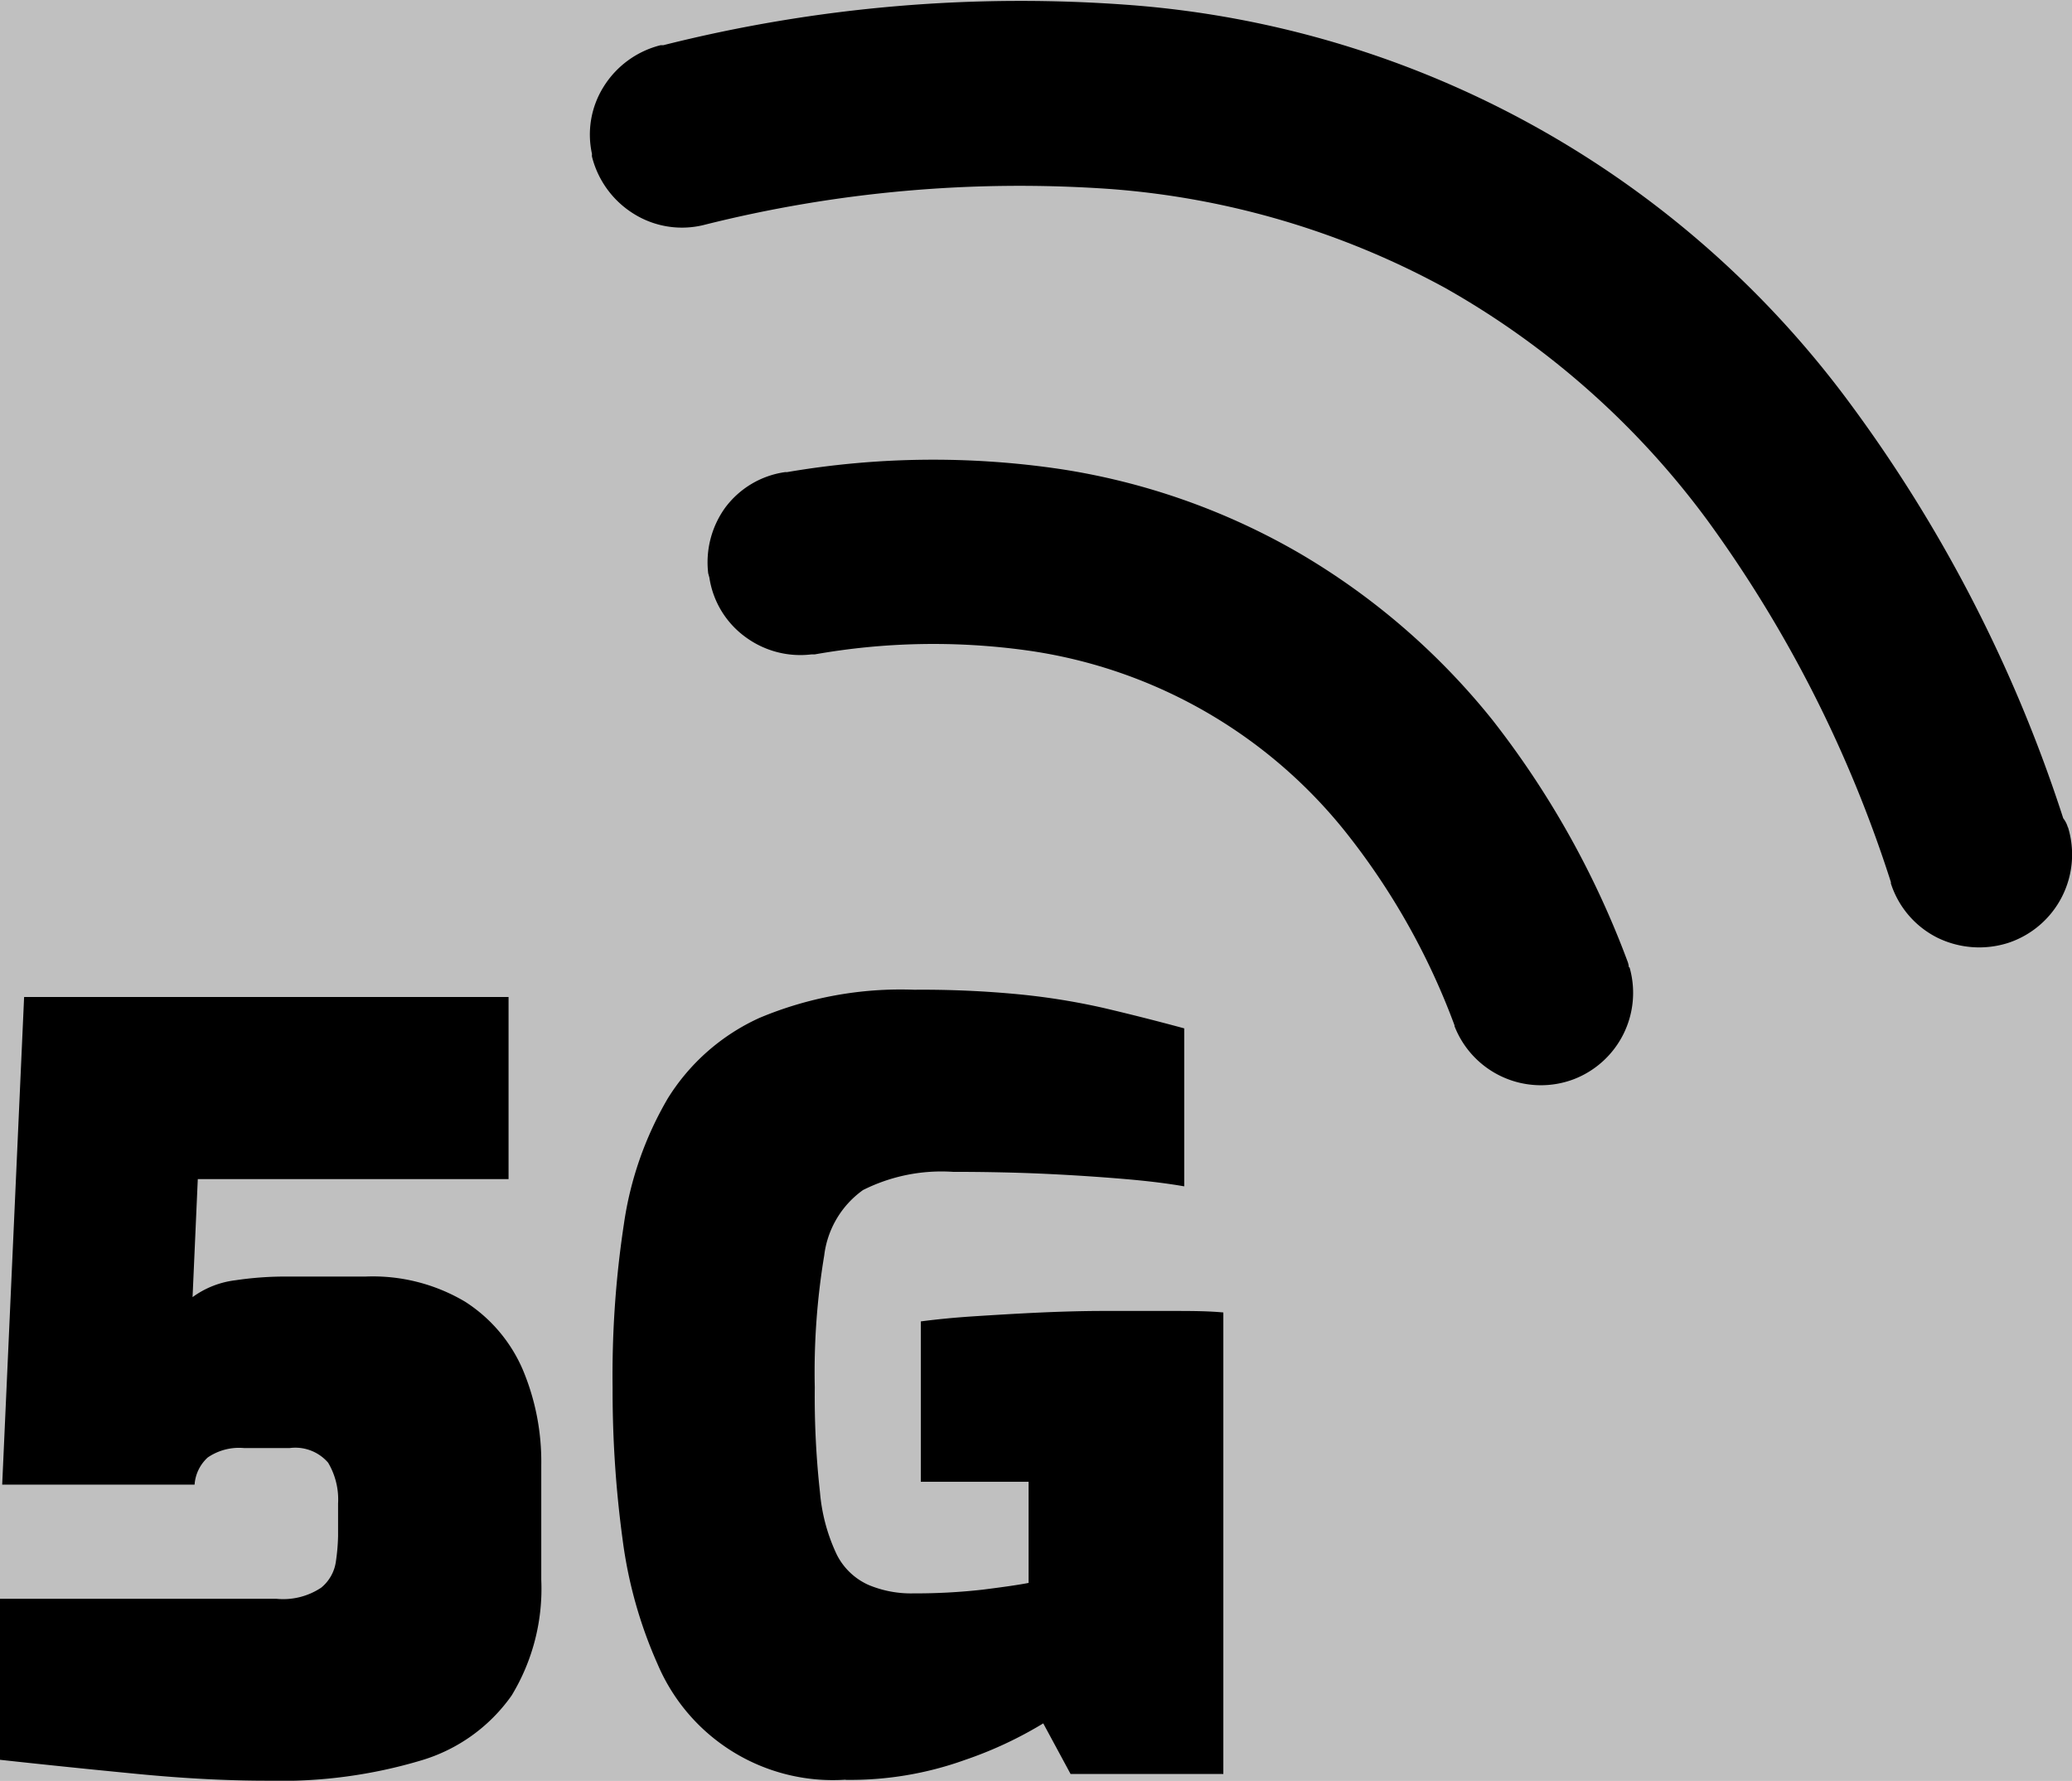 <svg id="Layer_1" data-name="Layer 1" xmlns="http://www.w3.org/2000/svg" viewBox="0 0 122.88 105.61">
  <rect x="0" y="0" width="122.88" height="105.61" fill="#808080" stroke="none"/>
  <!-- White background, no rounded corners, 0.5 opacity -->
  <rect x="0" y="0" width="122.88" height="105.61" fill="white" opacity="0.5"/>
  <title>5g</title>
  <path d="M96.64,57.37A5.49,5.49,0,0,1,93.35,64h0a5.5,5.5,0,0,1-7.09-3.14l0-.05a41.58,41.58,0,0,0-6.18-11.11A29.38,29.38,0,0,0,60.87,38.57a40.36,40.36,0,0,0-12.55.24h0l-.19,0a5.48,5.48,0,0,1-3.88-1,5.34,5.34,0,0,1-2.18-3.55L42,34a5.54,5.54,0,0,1,1-3.88A5.36,5.36,0,0,1,46.56,28l.12,0a51.43,51.43,0,0,1,16.21-.18,40.37,40.37,0,0,1,14.19,5A41.58,41.58,0,0,1,88.51,42.7a53.49,53.49,0,0,1,8,14.29,1.24,1.24,0,0,1,.09.38ZM15.82,105.61c-2.31,0-4.87-.13-7.66-.4s-5.51-.55-8.16-.84V94.82H16.38a4.06,4.06,0,0,0,2.67-.66,2.43,2.43,0,0,0,.87-1.55,12,12,0,0,0,.13-1.52V89.17a4.28,4.28,0,0,0-.59-2.42,2.57,2.57,0,0,0-2.27-.87H14.46a3.29,3.29,0,0,0-2.14.56,2.4,2.4,0,0,0-.78,1.61H.13l1.3-28.92H30.16v10.8H11.73l-.31,7a5.4,5.4,0,0,1,2.54-1,20,20,0,0,1,3-.22h4.72a10.71,10.71,0,0,1,5.9,1.49,9,9,0,0,1,3.41,4,14.07,14.07,0,0,1,1.11,5.7V93.7a12.19,12.19,0,0,1-1.76,6.86A10.05,10.05,0,0,1,25,104.4a29,29,0,0,1-9.13,1.21Zm34.32-.06A11.29,11.29,0,0,1,39,98.7a26.51,26.51,0,0,1-2.08-7.42,65.62,65.62,0,0,1-.59-9A59.49,59.49,0,0,1,37,72.6a20.5,20.5,0,0,1,2.6-7.45,12.46,12.46,0,0,1,5.44-4.78,21.61,21.61,0,0,1,9.18-1.67,59.91,59.91,0,0,1,6.3.28,40.63,40.63,0,0,1,4.93.8c1.53.36,3.12.76,4.78,1.21v9.37c-.91-.16-2.07-.31-3.48-.43s-3-.23-4.71-.31-3.58-.12-5.52-.12a10.36,10.36,0,0,0-5.34,1.08,5.59,5.59,0,0,0-2.3,3.88,42.34,42.34,0,0,0-.56,7.82,51.84,51.84,0,0,0,.31,6.24,10.71,10.71,0,0,0,1,3.69A3.88,3.88,0,0,0,51.51,94a6.52,6.52,0,0,0,2.67.5,35.41,35.41,0,0,0,4.09-.22c1.2-.15,2.11-.28,2.73-.4v-6H54.61V78.37c.91-.12,2-.23,3.26-.31s2.56-.16,3.91-.22,2.58-.09,3.69-.09c1.49,0,2.8,0,3.94,0s2.19,0,3.14.09v27.37H63.49l-1.62-3a23.54,23.54,0,0,1-4.65,2.17,20.07,20.07,0,0,1-7.08,1.18Zm72.5-56.5a5.52,5.52,0,0,1-3.54,6.87,5.65,5.65,0,0,1-4.21-.31,5.47,5.47,0,0,1-2.75-3.21l0-.08a75.32,75.32,0,0,0-10.86-21.43A49.59,49.59,0,0,0,85.71,17.08a49.1,49.1,0,0,0-19.86-5.87,76.73,76.73,0,0,0-24.14,2.14h0a5.4,5.4,0,0,1-4.11-.66,5.59,5.59,0,0,1-2.49-3.39h0a.45.45,0,0,1,0-.16,5.34,5.34,0,0,1,.69-4,5.57,5.57,0,0,1,3.38-2.46h0l.16,0A86.69,86.69,0,0,1,67.18.31,58.55,58.55,0,0,1,109.77,24a85.57,85.57,0,0,1,12.59,24.53,1.55,1.55,0,0,1,.28.56Z"/>
</svg>
